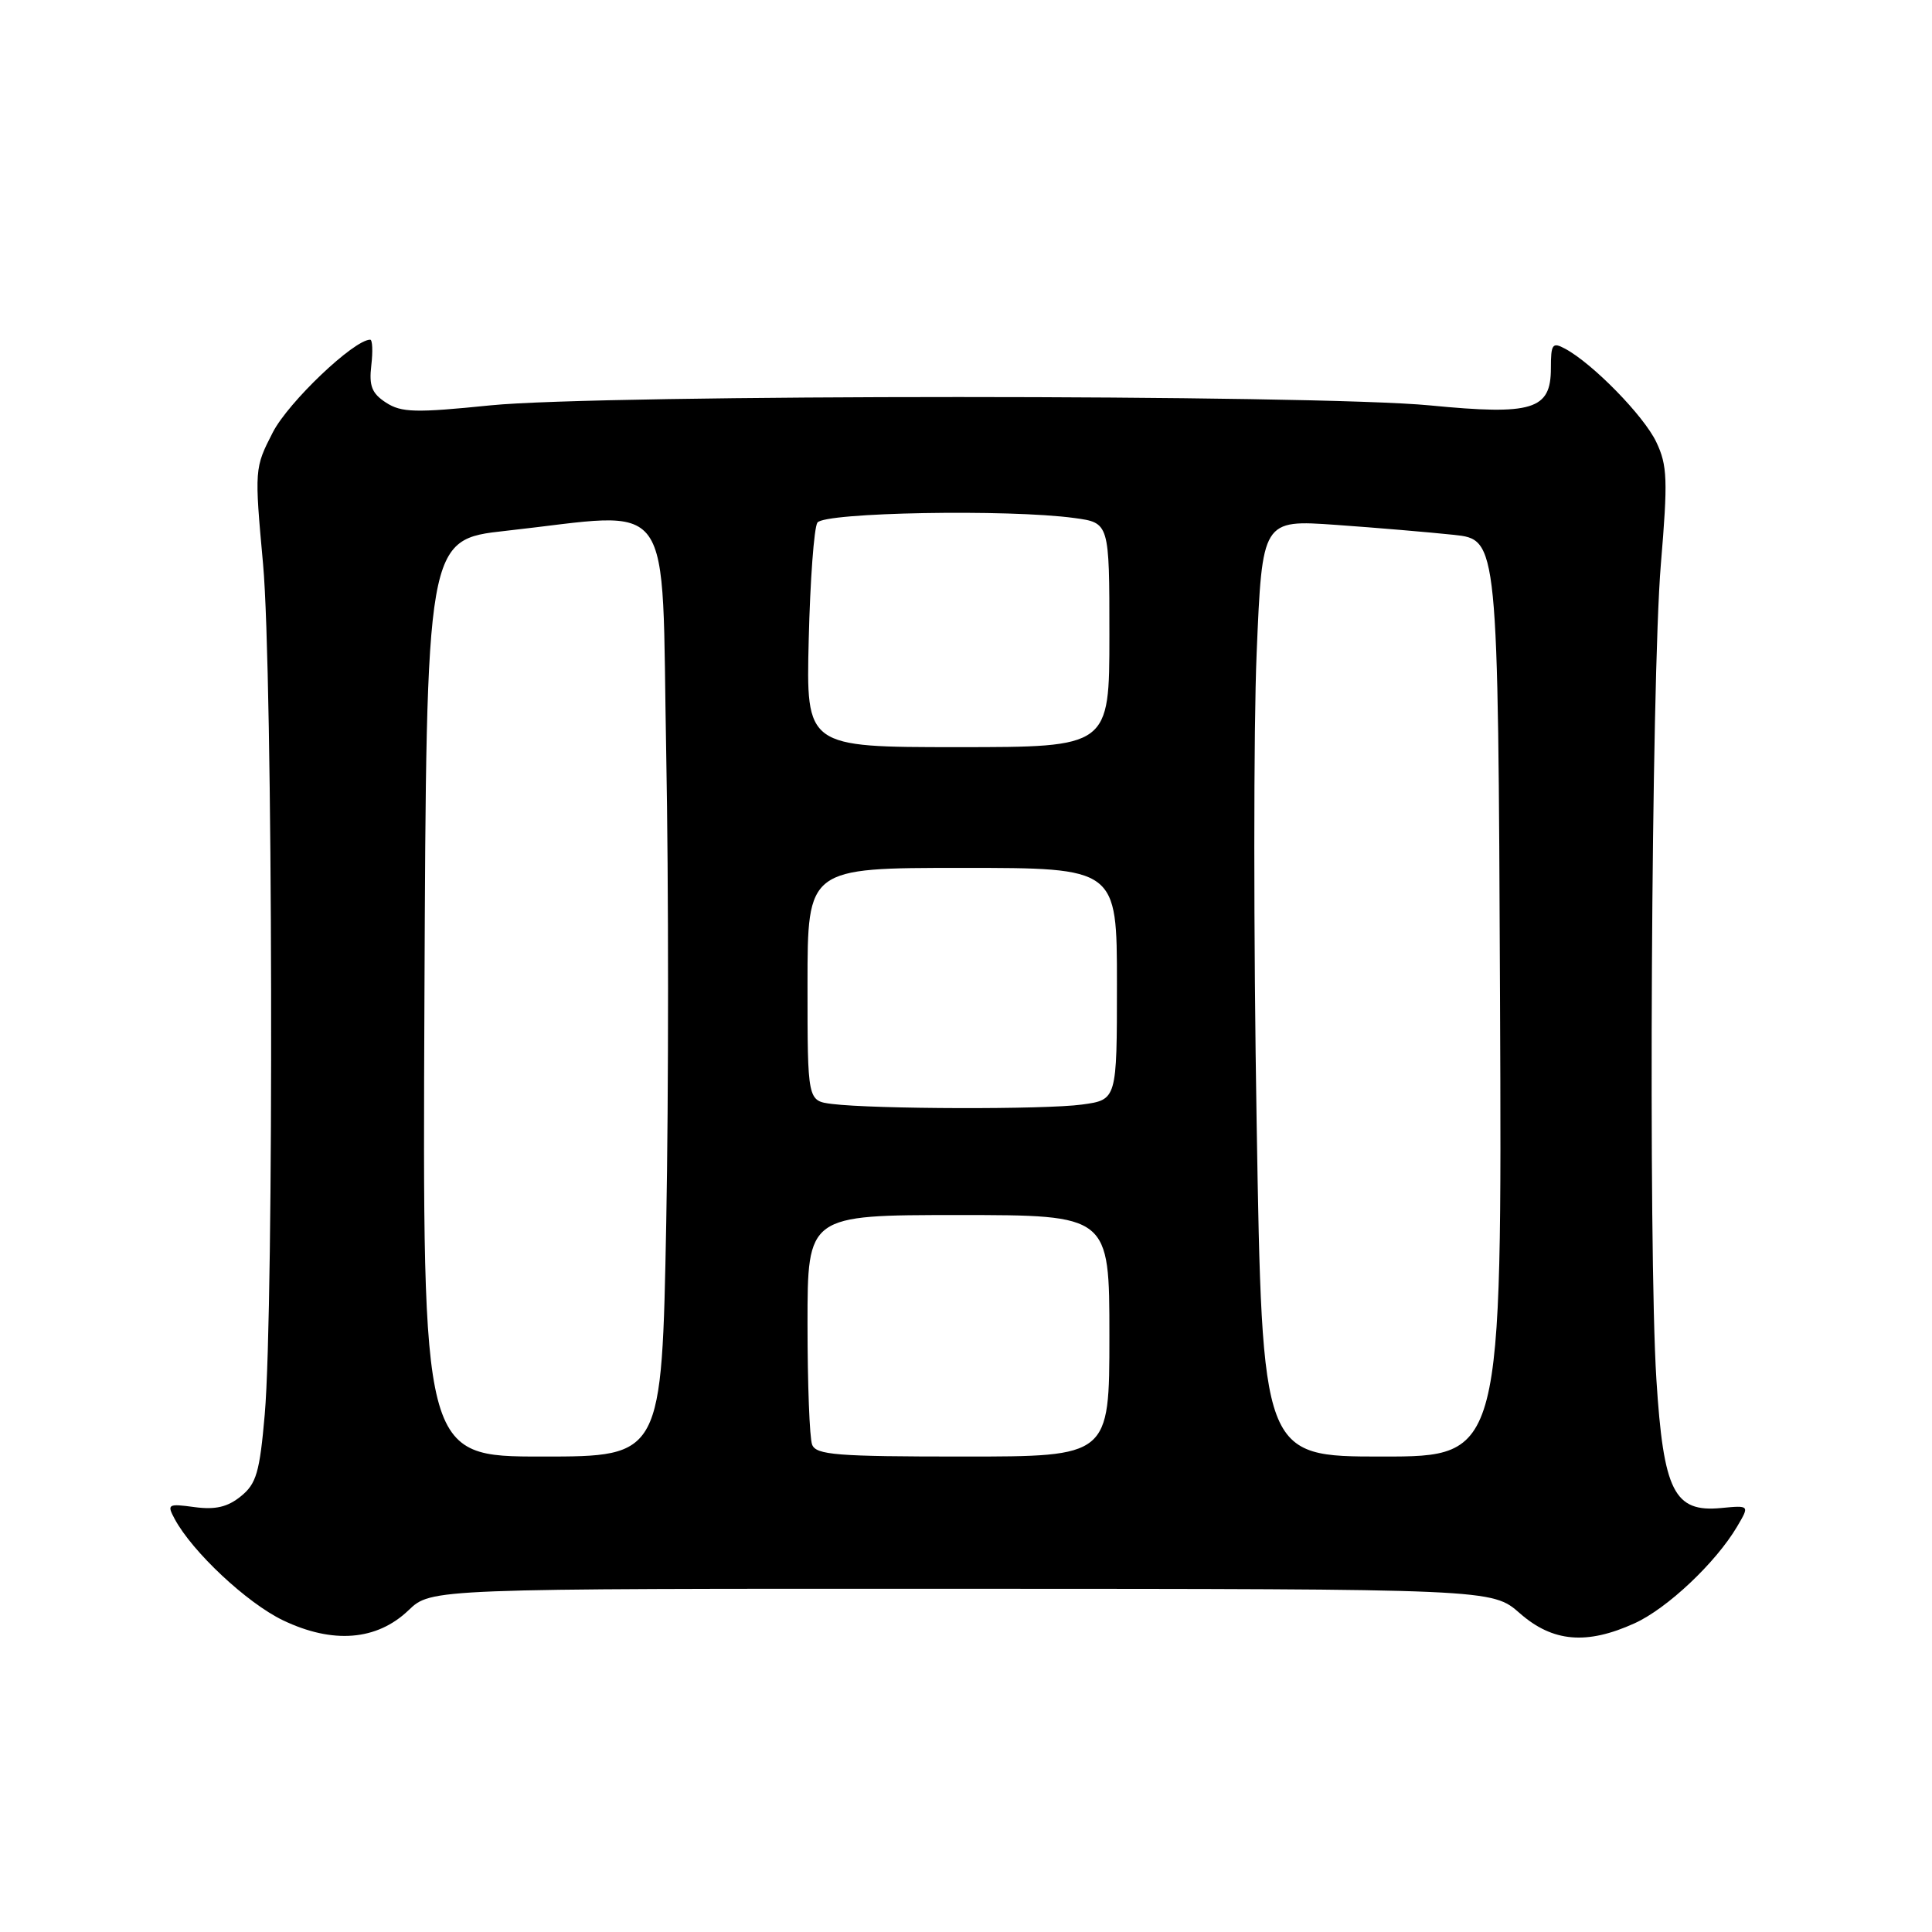 <?xml version="1.0" encoding="UTF-8" standalone="no"?>
<!DOCTYPE svg PUBLIC "-//W3C//DTD SVG 1.1//EN" "http://www.w3.org/Graphics/SVG/1.1/DTD/svg11.dtd" >
<svg xmlns="http://www.w3.org/2000/svg" xmlns:xlink="http://www.w3.org/1999/xlink" version="1.1" viewBox="0 0 256 256">
 <g >
 <path fill="currentColor"
d=" M 54.14 213.36 C 57.13 210.50 57.13 210.50 127.42 210.52 C 197.71 210.54 197.71 210.54 201.39 213.77 C 205.74 217.59 210.25 217.98 216.60 215.09 C 220.92 213.13 227.35 207.06 230.17 202.29 C 231.84 199.46 231.84 199.46 228.06 199.82 C 221.83 200.42 220.42 197.62 219.48 182.78 C 218.39 165.54 218.80 90.08 220.07 74.79 C 221.01 63.58 220.94 61.67 219.47 58.58 C 217.83 55.11 211.04 48.17 207.39 46.21 C 205.70 45.30 205.50 45.57 205.50 48.82 C 205.50 54.30 203.07 55.04 189.50 53.72 C 174.27 52.24 79.60 52.24 65.00 53.71 C 55.04 54.72 53.19 54.67 51.15 53.35 C 49.27 52.13 48.88 51.14 49.20 48.41 C 49.42 46.54 49.35 45.00 49.05 45.01 C 46.89 45.02 38.22 53.28 36.16 57.27 C 33.72 62.01 33.71 62.15 34.86 74.77 C 36.16 89.08 36.32 173.20 35.08 187.42 C 34.41 195.10 33.97 196.61 31.91 198.27 C 30.16 199.69 28.54 200.07 25.78 199.70 C 22.26 199.22 22.10 199.32 23.13 201.24 C 25.47 205.62 32.73 212.41 37.50 214.70 C 44.10 217.86 49.94 217.39 54.14 213.36 Z  M 56.24 132.25 C 56.50 71.50 56.50 71.50 67.00 70.34 C 89.80 67.83 87.61 64.78 88.28 100.00 C 88.60 117.05 88.60 144.95 88.28 162.00 C 87.69 193.00 87.69 193.00 71.84 193.00 C 55.98 193.00 55.98 193.00 56.24 132.25 Z  M 107.61 191.42 C 107.27 190.55 107.00 183.35 107.00 175.42 C 107.00 161.00 107.00 161.00 127.00 161.00 C 147.00 161.00 147.00 161.00 147.00 177.00 C 147.00 193.00 147.00 193.00 127.61 193.00 C 110.85 193.00 108.13 192.79 107.61 191.42 Z  M 166.51 148.68 C 166.10 124.31 166.10 96.37 166.51 86.61 C 167.25 68.86 167.25 68.86 177.03 69.55 C 182.41 69.93 189.44 70.53 192.65 70.87 C 198.50 71.50 198.50 71.50 198.76 132.25 C 199.02 193.00 199.02 193.00 183.13 193.00 C 167.25 193.00 167.25 193.00 166.51 148.68 Z  M 110.25 146.28 C 107.00 145.87 107.00 145.87 107.00 130.44 C 107.00 115.00 107.00 115.00 127.50 115.00 C 148.00 115.00 148.00 115.00 148.00 130.36 C 148.00 145.73 148.00 145.73 143.36 146.36 C 138.50 147.03 115.84 146.97 110.25 146.28 Z  M 107.16 84.75 C 107.35 76.91 107.86 69.94 108.31 69.25 C 109.19 67.89 133.68 67.45 142.36 68.64 C 147.00 69.27 147.00 69.27 147.00 84.14 C 147.00 99.00 147.00 99.00 126.91 99.00 C 106.81 99.00 106.81 99.00 107.16 84.75 Z "/>
</g>
</svg>